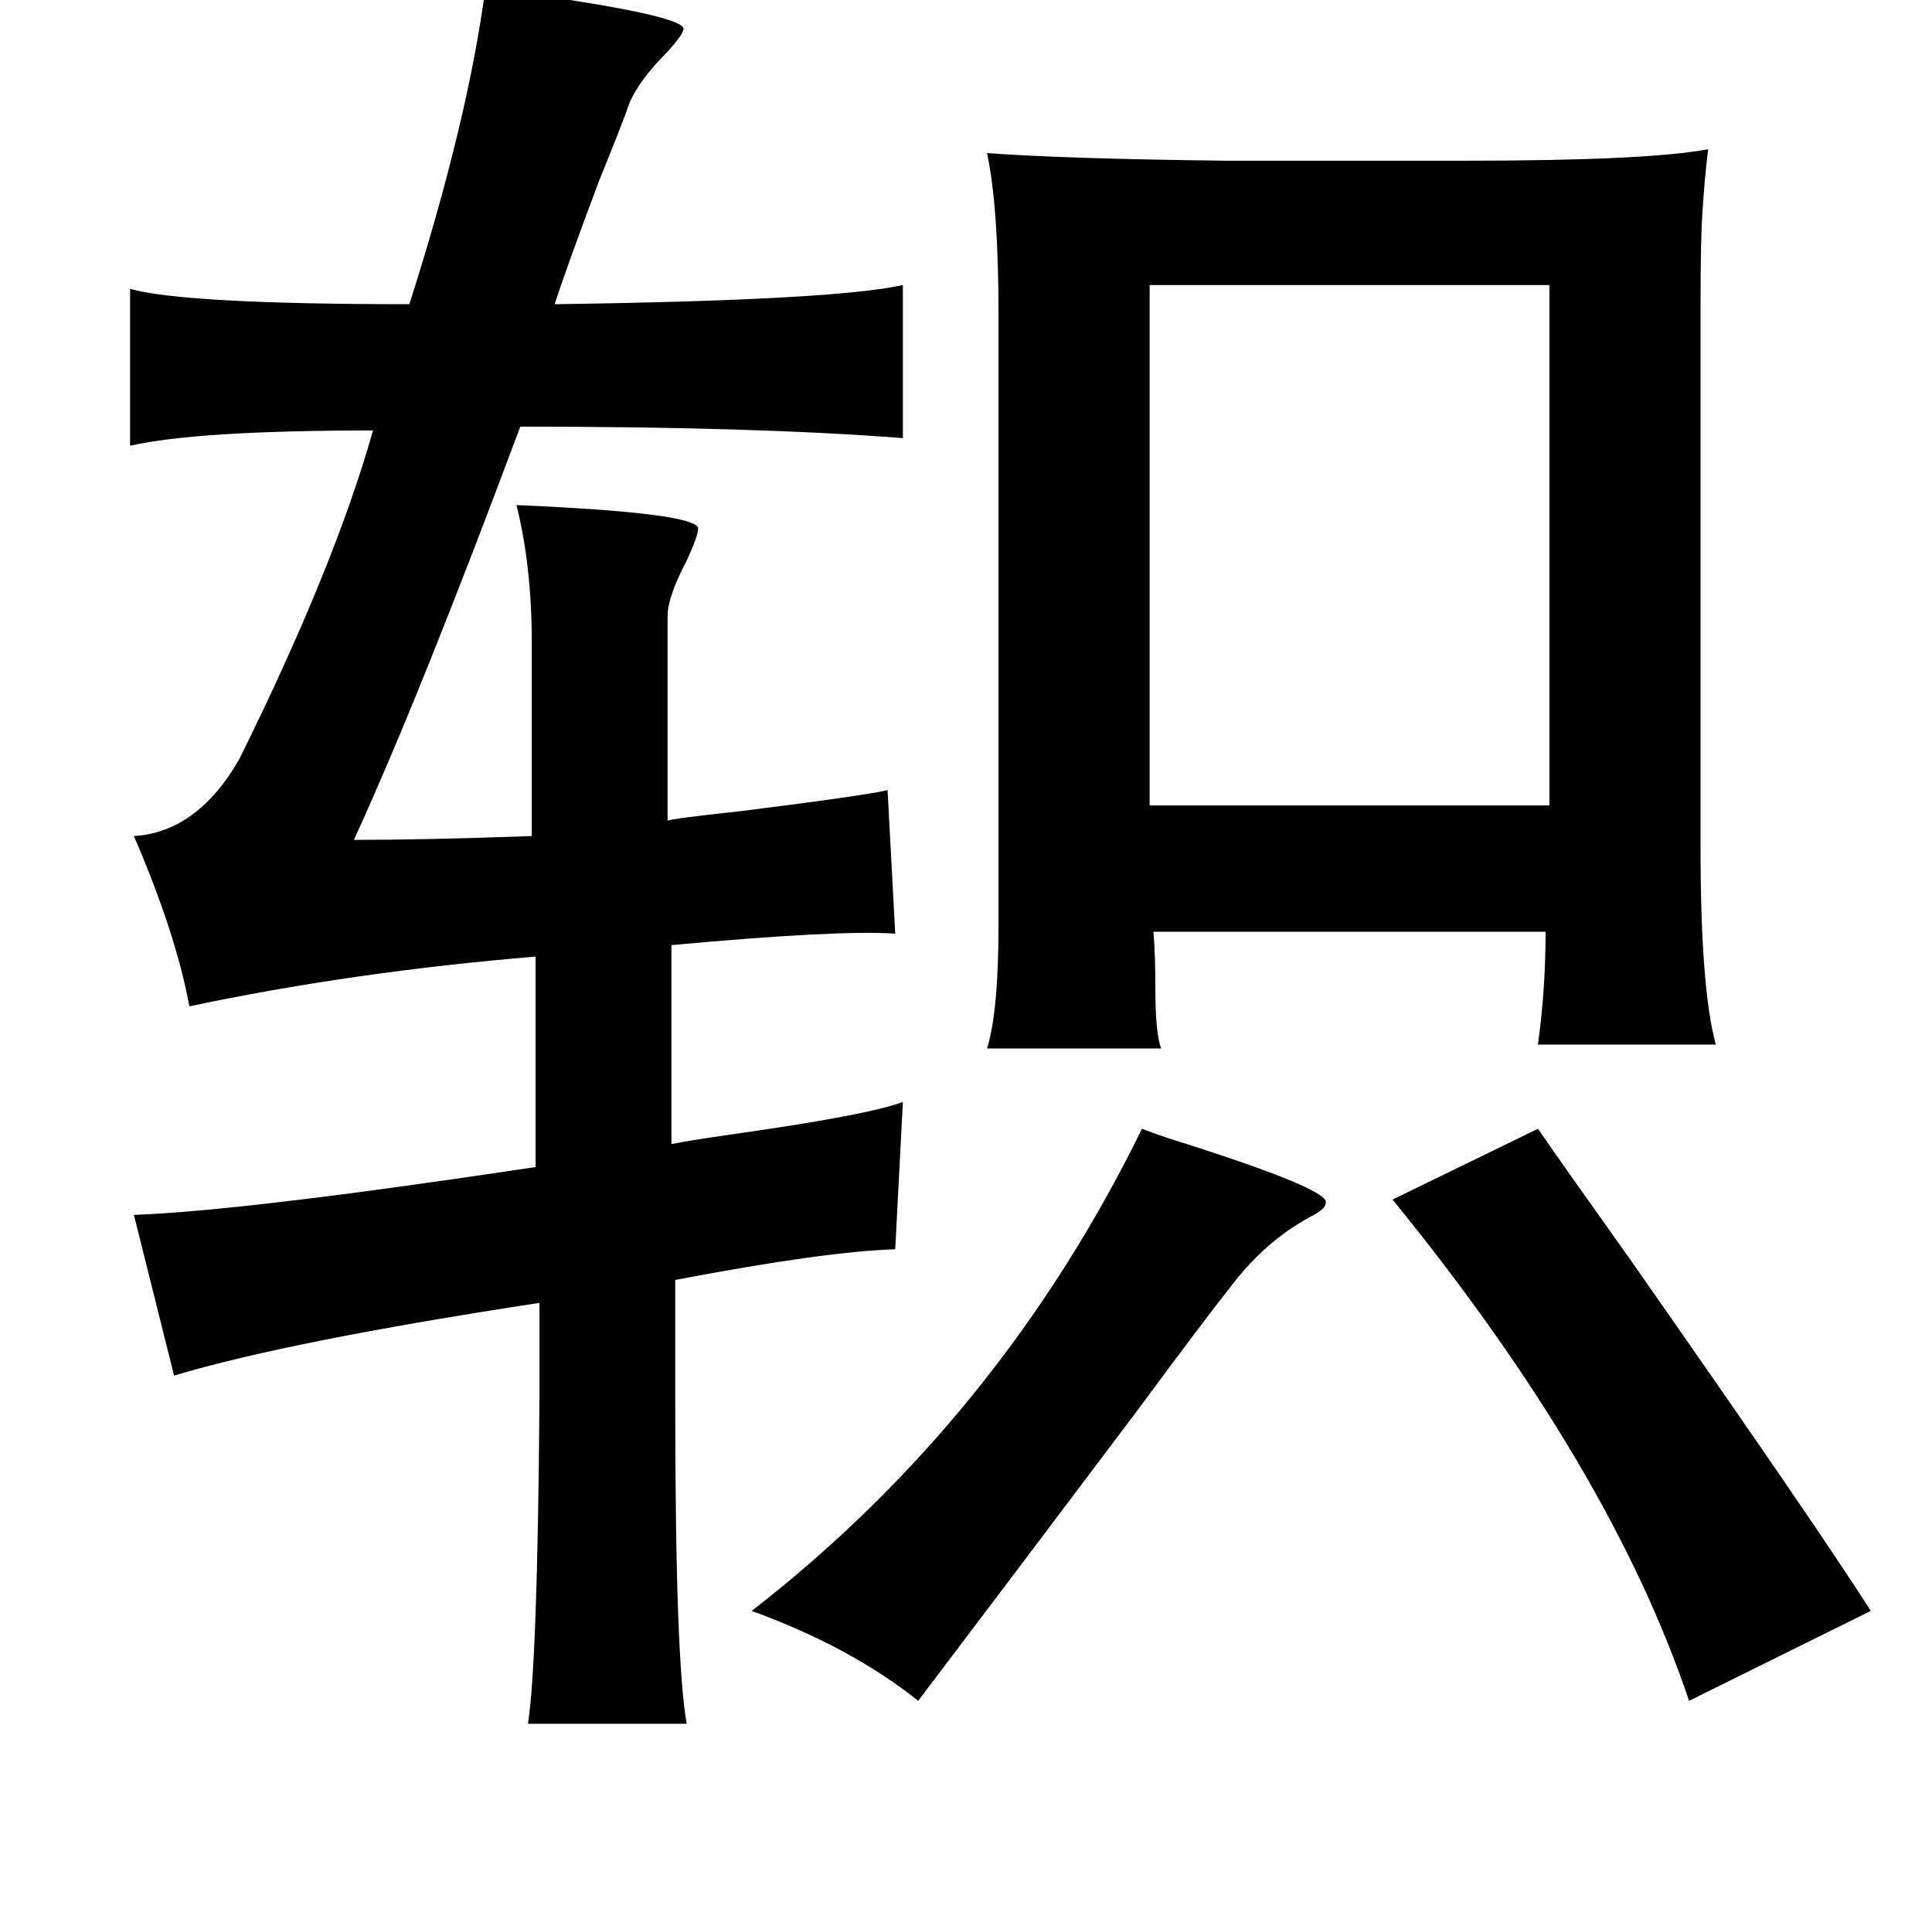<?xml version="1.0" standalone="no"?>
<!DOCTYPE svg PUBLIC "-//W3C//DTD SVG 1.1//EN" "http://www.w3.org/Graphics/SVG/1.1/DTD/svg11.dtd" >
<svg xmlns="http://www.w3.org/2000/svg" xmlns:xlink="http://www.w3.org/1999/xlink" version="1.1" viewBox="-10 0 1010 1000">
   <path fill="currentColor"
d="M244 -8q16 3 44 8q64 10 59 16q0 2 -8 11q-15 15 -20 27q-3 9 -16 41q-18 48 -23 64q146 -2 182 -10v80q-77 -6 -200 -6q-53 142 -87 216q37 0 93 -2v-101q0 -40 -8 -72q93 4 95 12q0 4 -6 17q-10 19 -10 29v107q1 -1 38 -5q64 -8 77 -11l4 75q-30 -2 -117 6v104
q10 -2 31 -5q71 -10 90 -17l-4 77q-36 1 -115 16v64q0 135 6 168h-83q5 -32 6 -168v-52q-131 20 -191 38l-21 -84q57 -2 210 -25v-110q-96 8 -181 26q-7 -38 -29 -89q33 -2 55 -40q50 -101 70 -172q-92 0 -127 8v-82q29 8 146 8q31 -97 40 -167zM883 78q-2 16 -3 33
q-1 14 -1 48v284q0 74 8 103h-93q4 -29 4 -59h-205q1 12 1 30q0 23 3 31h-91q6 -19 6 -65v-318q0 -57 -6 -85q40 3 125 4h125q95 0 127 -6zM800 149h-209v272h209v-272zM587 590q5 2 14 5q86 27 82 34q0 3 -8 7q-24 13 -42 37q-12 15 -49 65q-67 89 -114 151
q-35 -28 -87 -47q130 -101 204 -252zM794 590q11 16 48 68q98 140 126 184l-95 47q-41 -122 -155 -262z" />
</svg>
